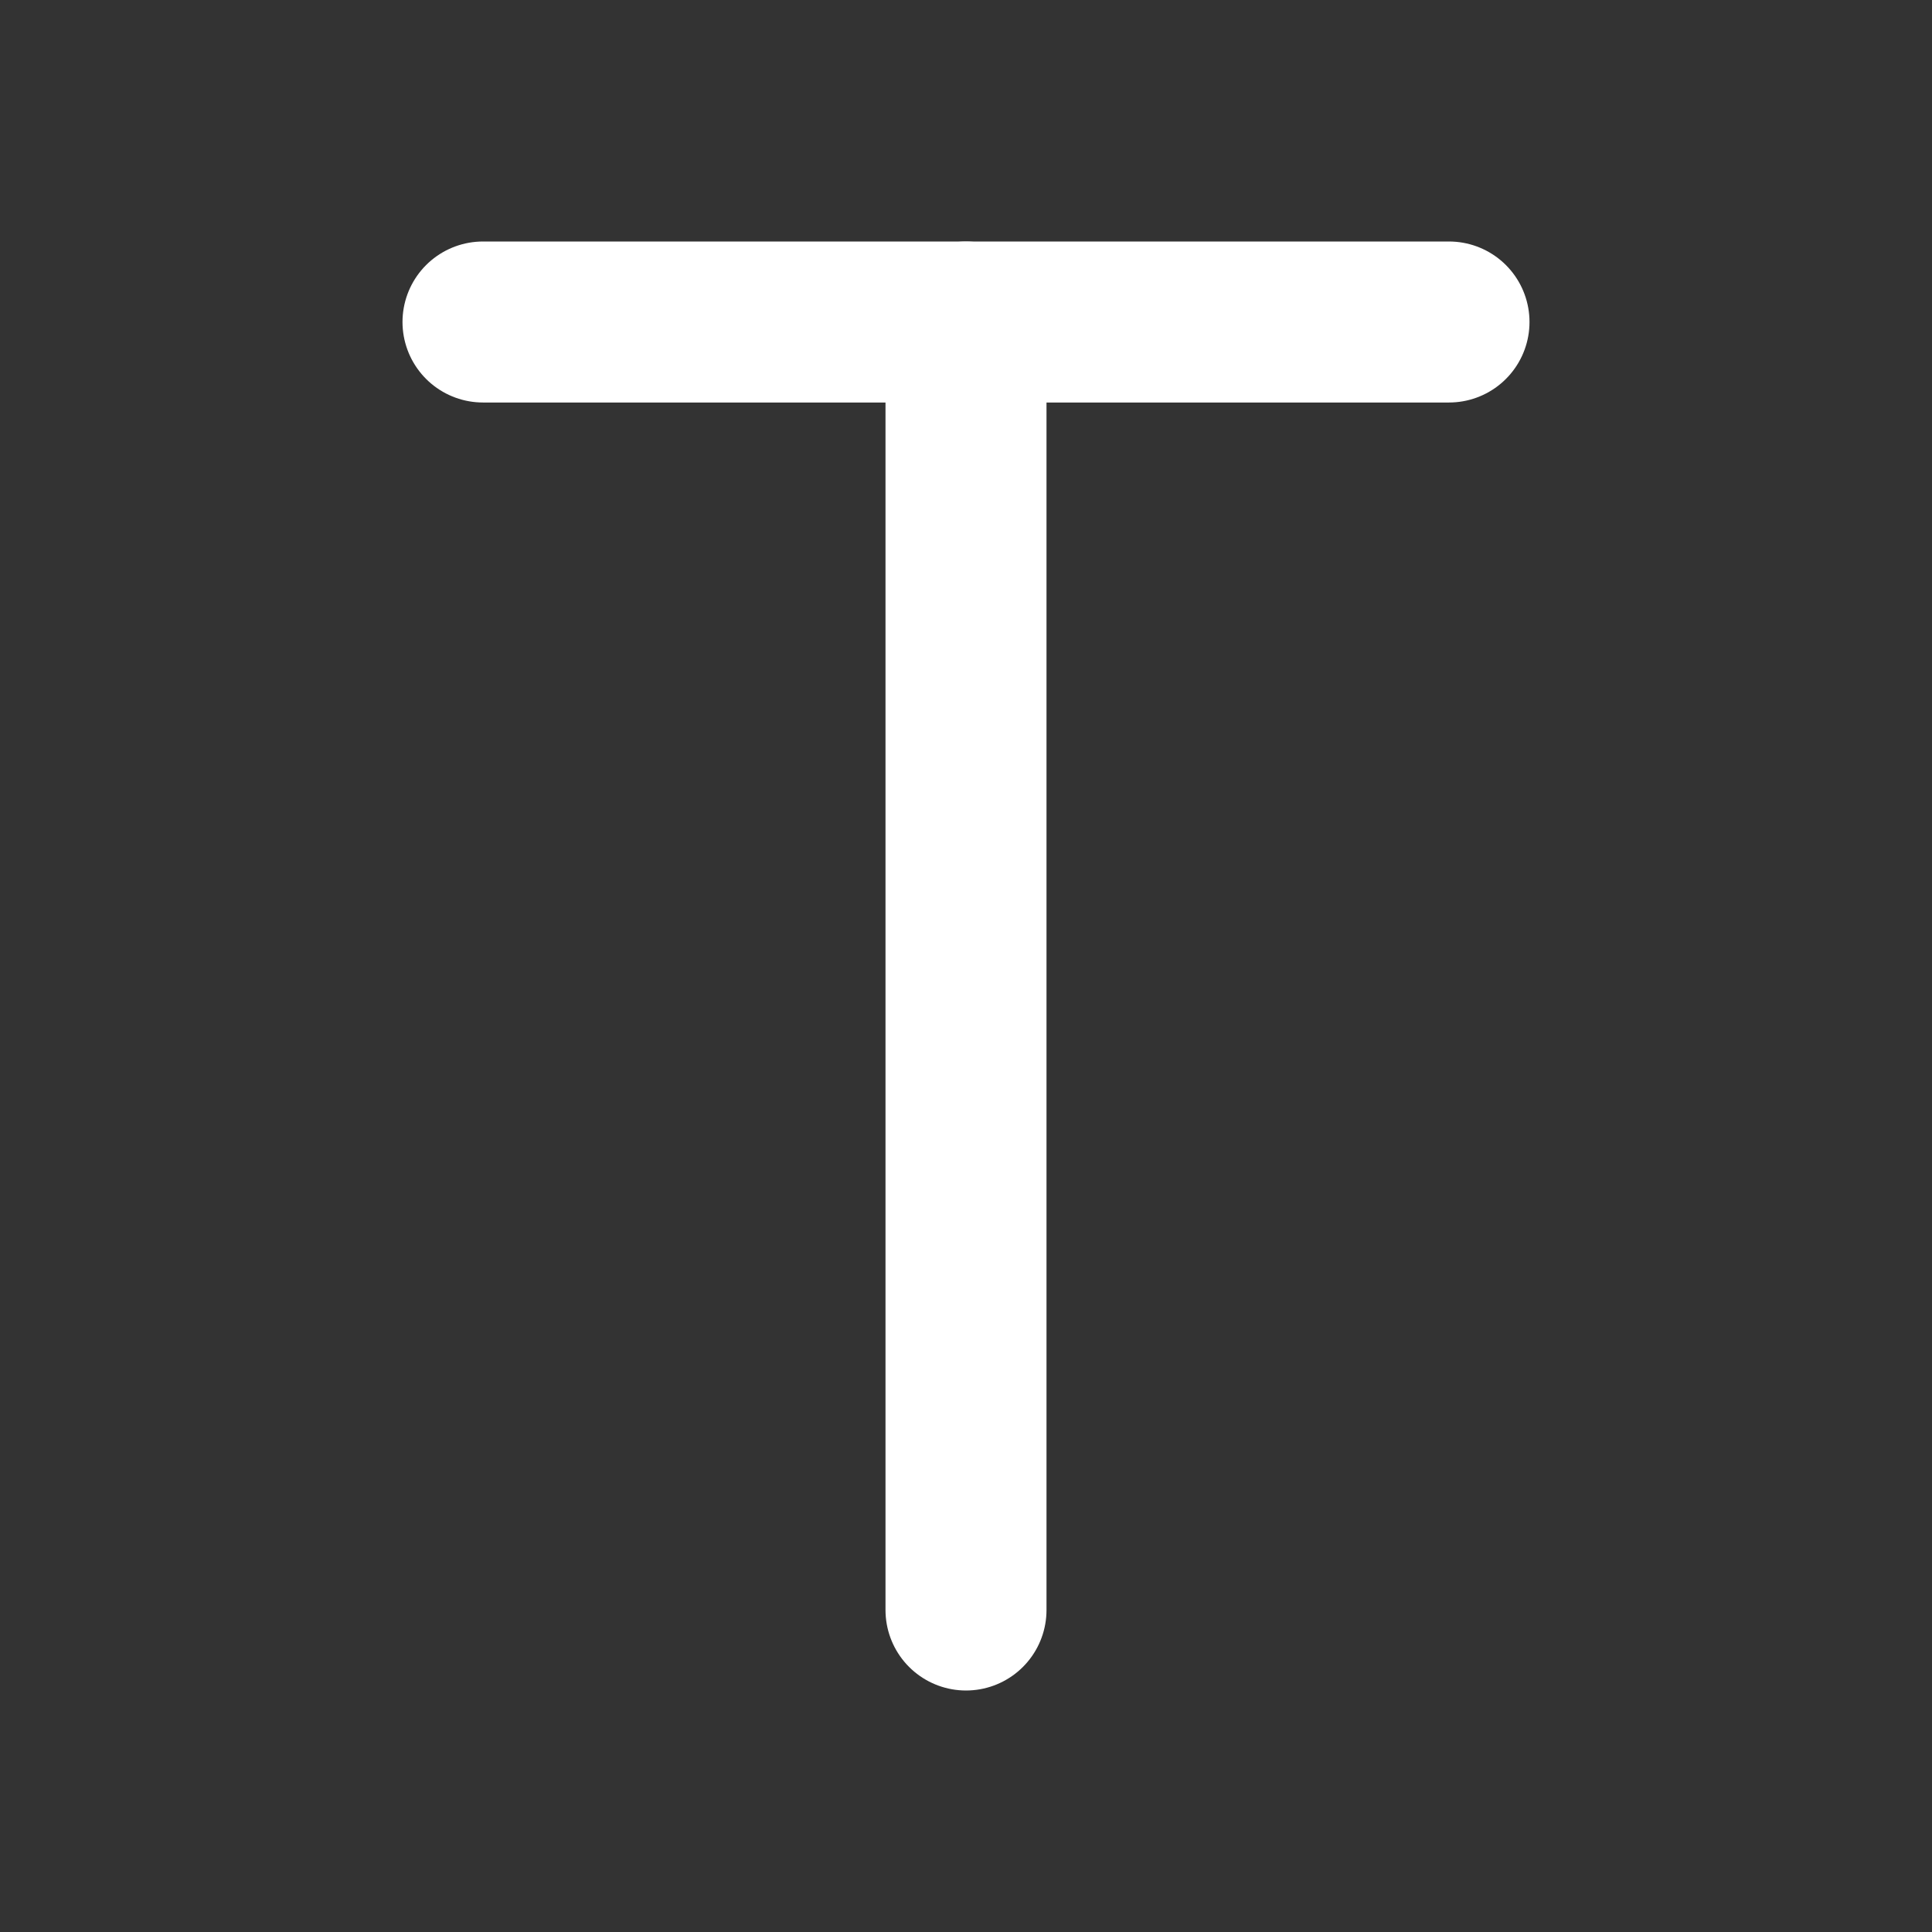 <!--
tags: [alphabet, symbol, text, code]
category: Letters
version: "1.12"
unicode: "ec63"
-->
<svg
  xmlns="http://www.w3.org/2000/svg"
  width="24"
  height="24"
  viewBox="0 0 24 24"
  fill="none"
  stroke="white"
  stroke-width="2"
  stroke-linecap="round"
  stroke-linejoin="round"
>
  <rect x="0" y="0" width="24" height="24" fill="#333333" stroke="none"/>
  <path d="M6 4l12 0" />
  <path d="M12 4l0 16" />
</svg>
